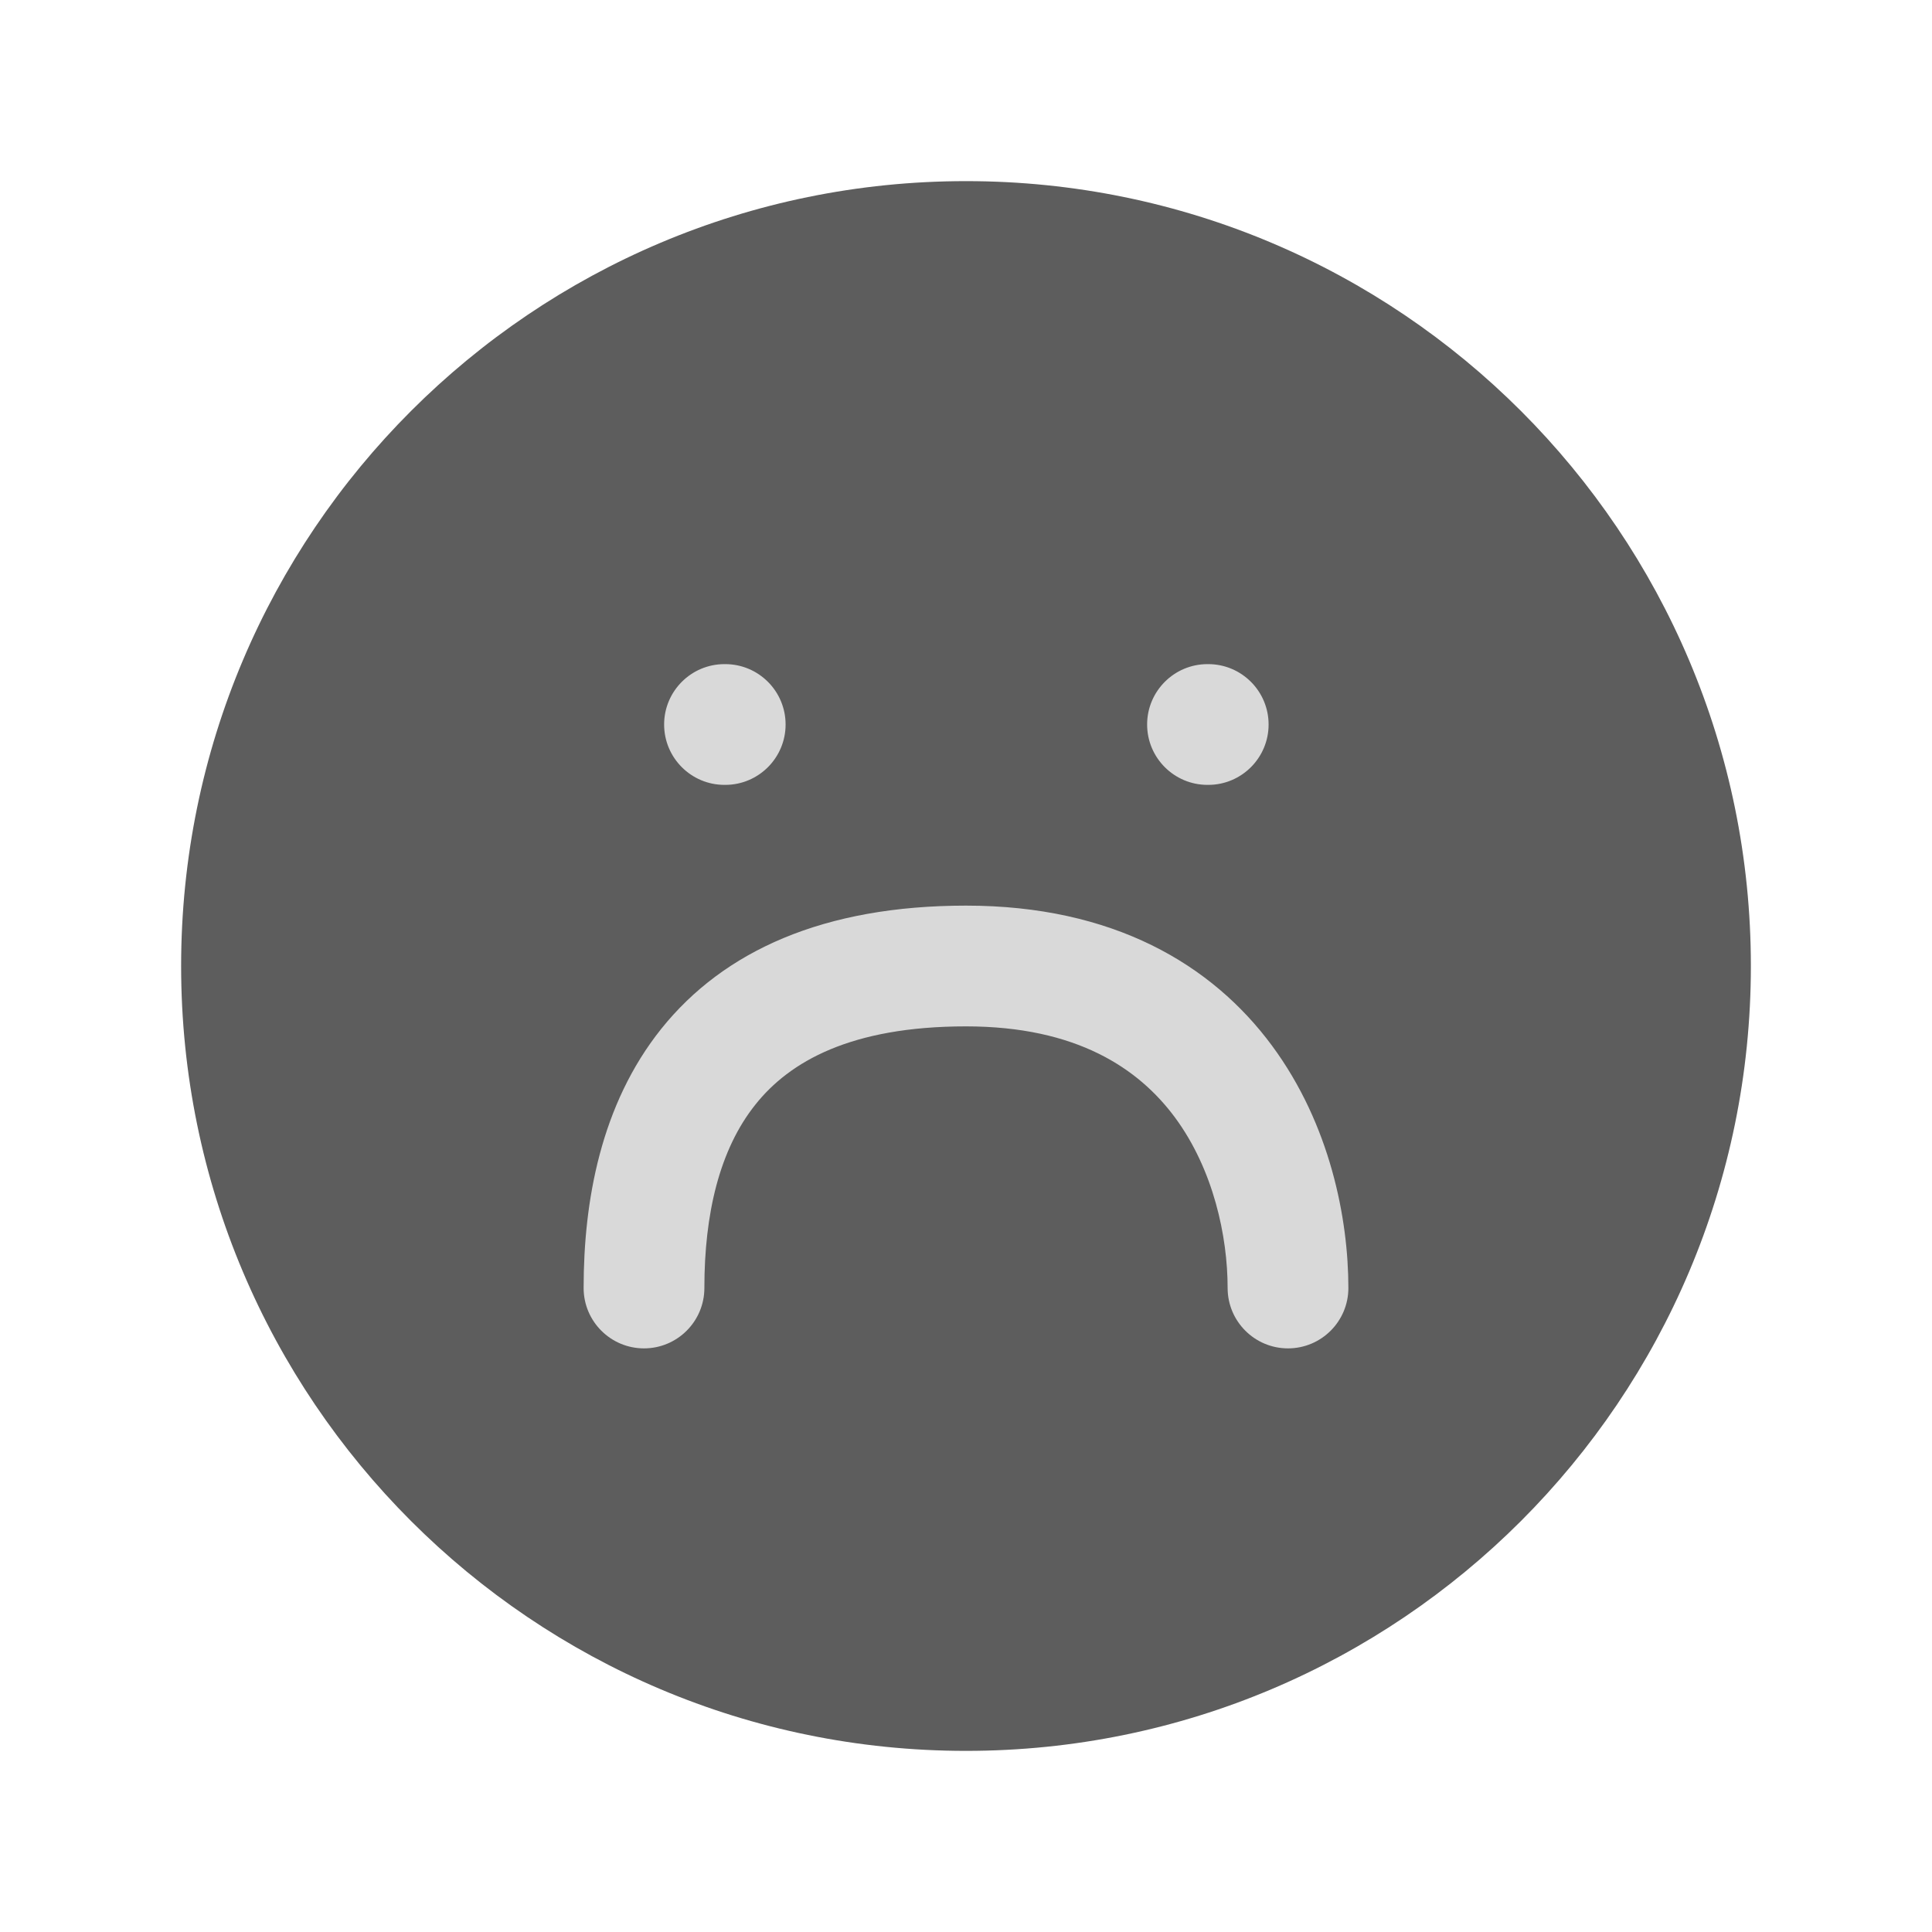 <svg width="24" height="24" viewBox="0 0 24 24" fill="none" xmlns="http://www.w3.org/2000/svg">
<path d="M12 2.25C6.615 2.25 2.25 6.615 2.25 12C2.25 17.385 6.615 21.75 12 21.75C17.385 21.75 21.75 17.385 21.75 12C21.75 6.615 17.385 2.25 12 2.25Z" fill="#5D5D5D"/>
<path fill-rule="evenodd" clip-rule="evenodd" d="M8.25 9C8.25 8.586 8.586 8.25 9 8.25H9.009C9.423 8.25 9.759 8.586 9.759 9C9.759 9.414 9.423 9.75 9.009 9.75H9C8.586 9.75 8.25 9.414 8.25 9ZM14.25 9C14.25 8.586 14.586 8.25 15 8.25H15.009C15.423 8.25 15.759 8.586 15.759 9C15.759 9.414 15.423 9.75 15.009 9.75H15C14.586 9.75 14.25 9.414 14.25 9ZM8.214 12.781C8.992 11.81 10.235 11.25 12 11.25C13.826 11.25 15.055 11.978 15.803 12.992C16.524 13.969 16.75 15.139 16.75 16C16.75 16.414 16.414 16.75 16 16.75C15.586 16.75 15.25 16.414 15.25 16C15.25 15.361 15.075 14.531 14.597 13.883C14.145 13.272 13.374 12.75 12 12.75C10.566 12.75 9.808 13.19 9.386 13.719C8.937 14.279 8.75 15.08 8.75 16C8.75 16.414 8.414 16.75 8 16.75C7.586 16.75 7.25 16.414 7.25 16C7.25 14.92 7.463 13.721 8.214 12.781Z" fill="#D9D9D9"/>
</svg>
